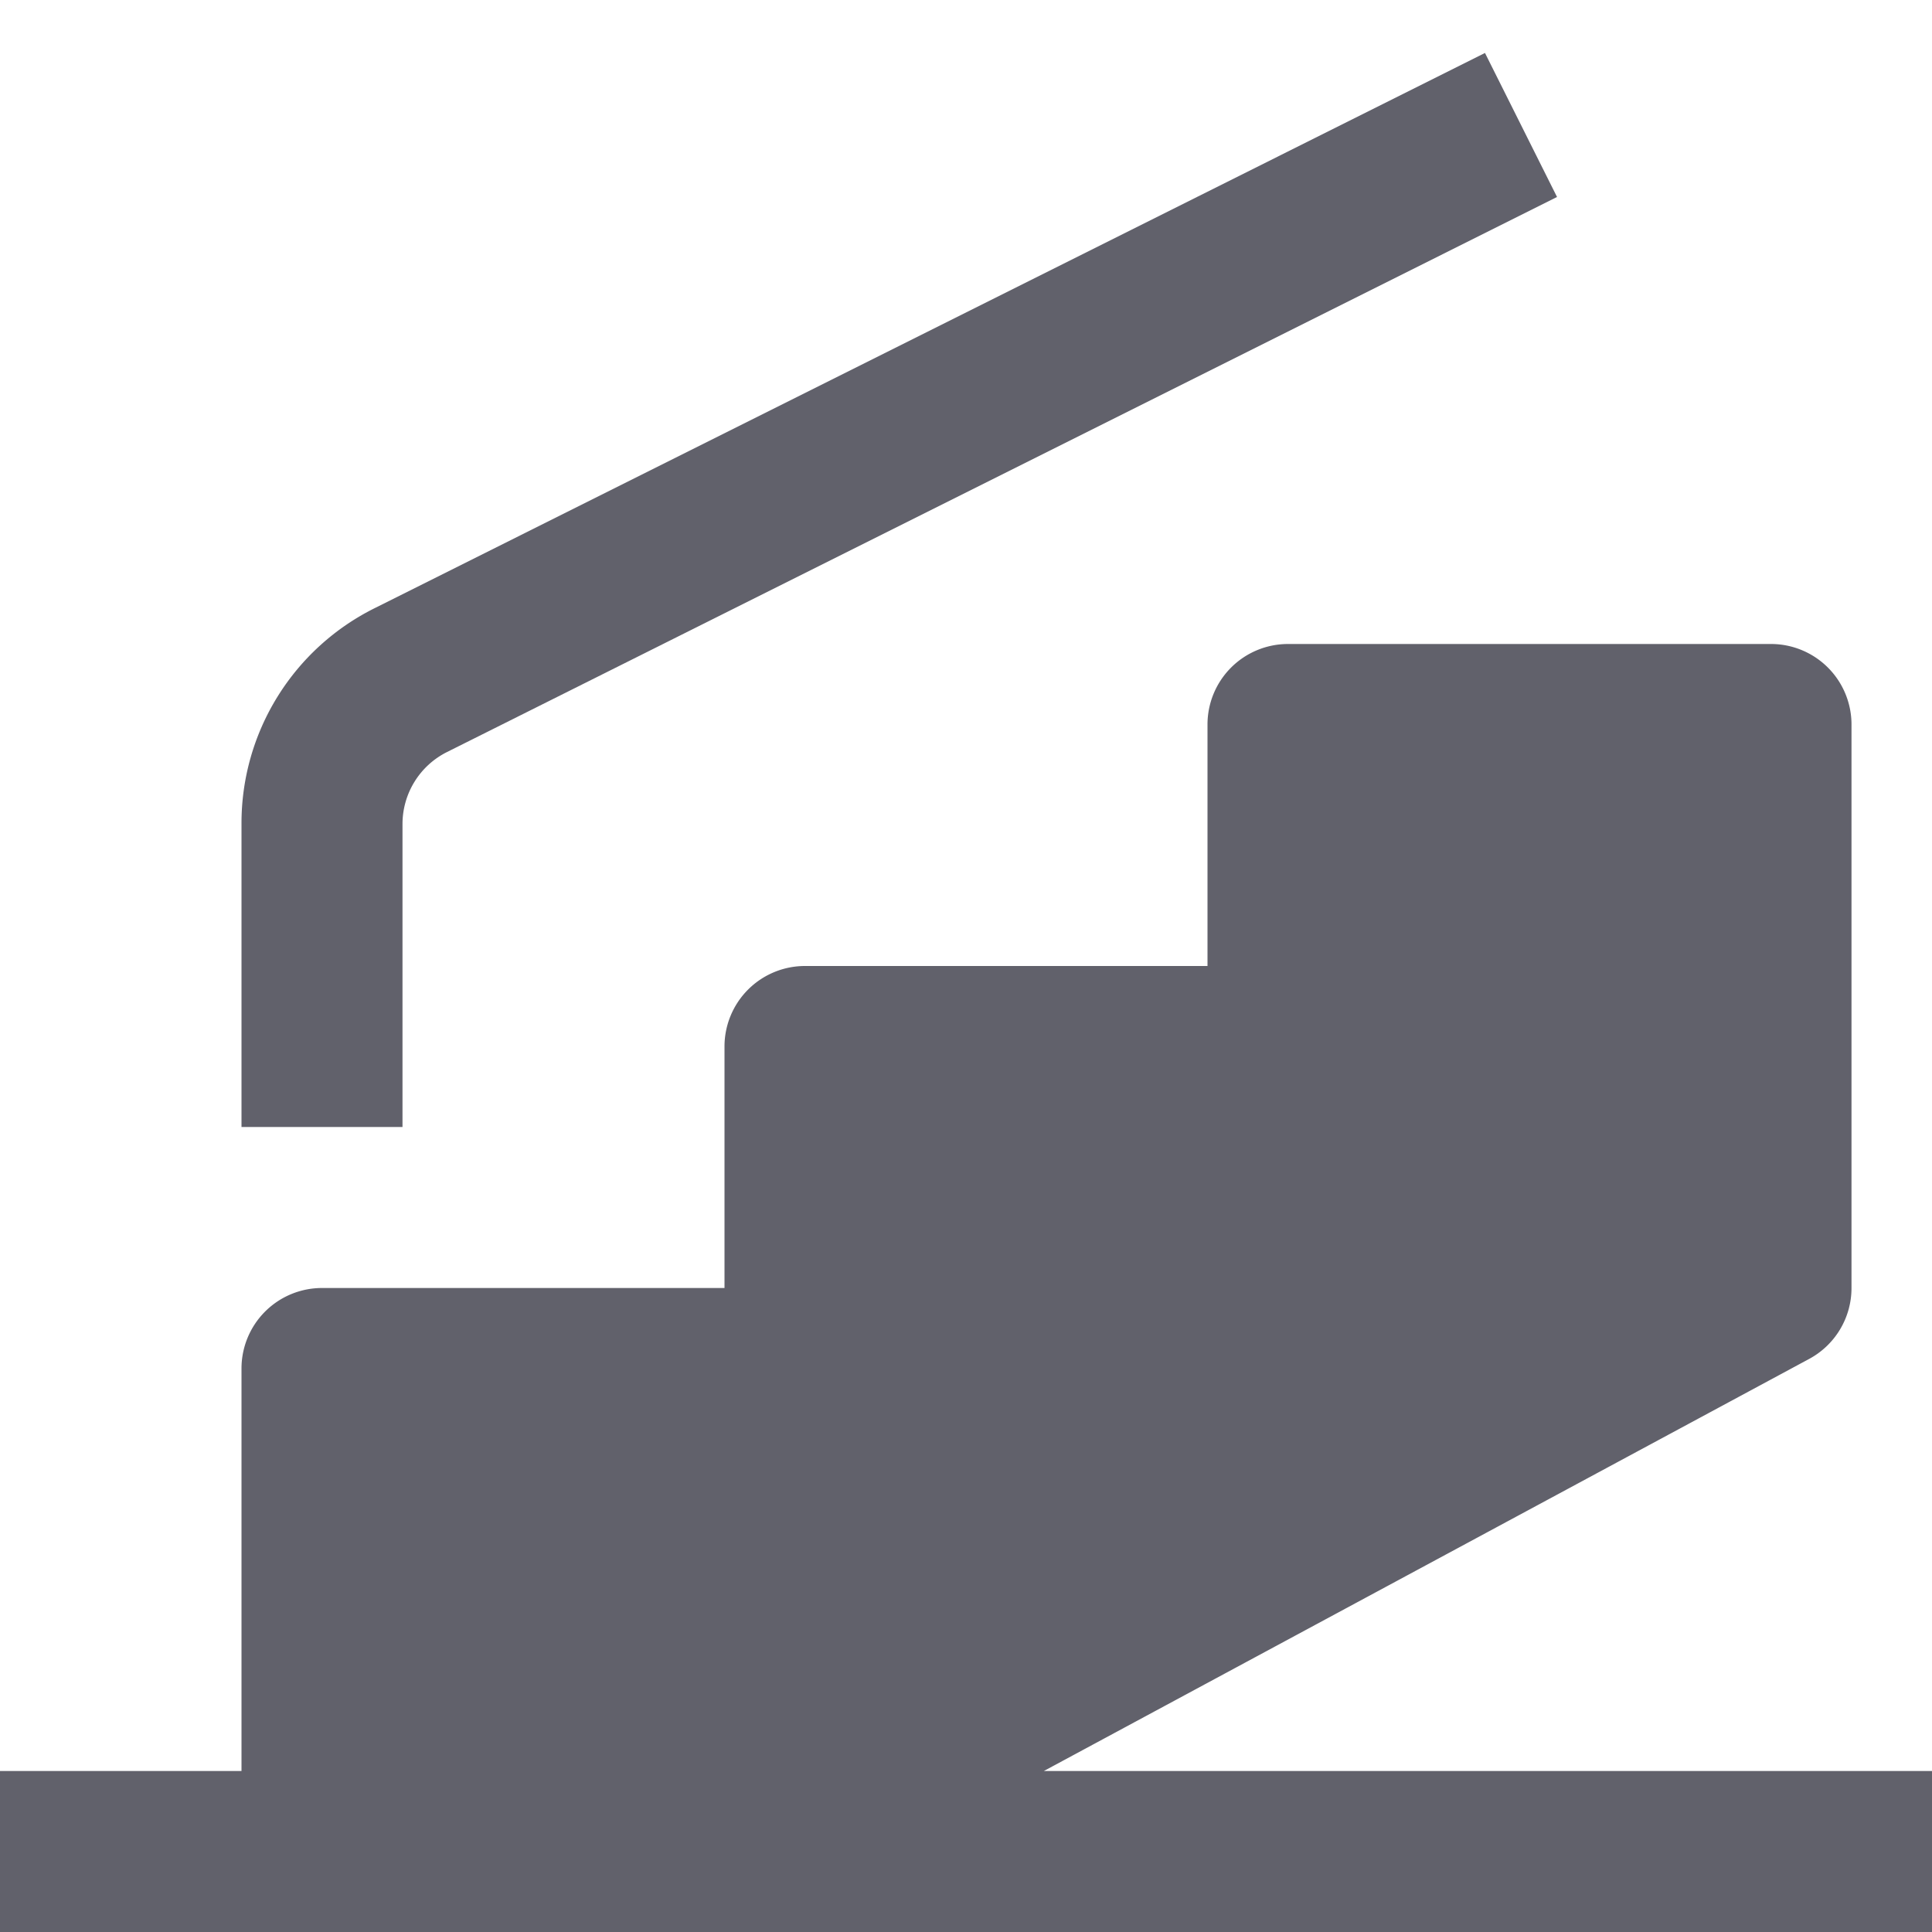 <svg xmlns="http://www.w3.org/2000/svg" height="24" width="24" viewBox="0 0 24 24"><path d="M5,14H3V10.236A2.983,2.983,0,0,1,4.658,7.553L18.447.658l.895,1.789L5.553,9.342A1,1,0,0,0,5,10.236Z" fill="#61616b" data-color="color-2"></path> <path d="M12.967,22l9.507-5.119A1,1,0,0,0,23,16V9a1,1,0,0,0-1-1H16a1,1,0,0,0-1,1v3H10a1,1,0,0,0-1,1v3H4a1,1,0,0,0-1,1v5H0v2H24V22Z" fill="#61616b"></path></svg>